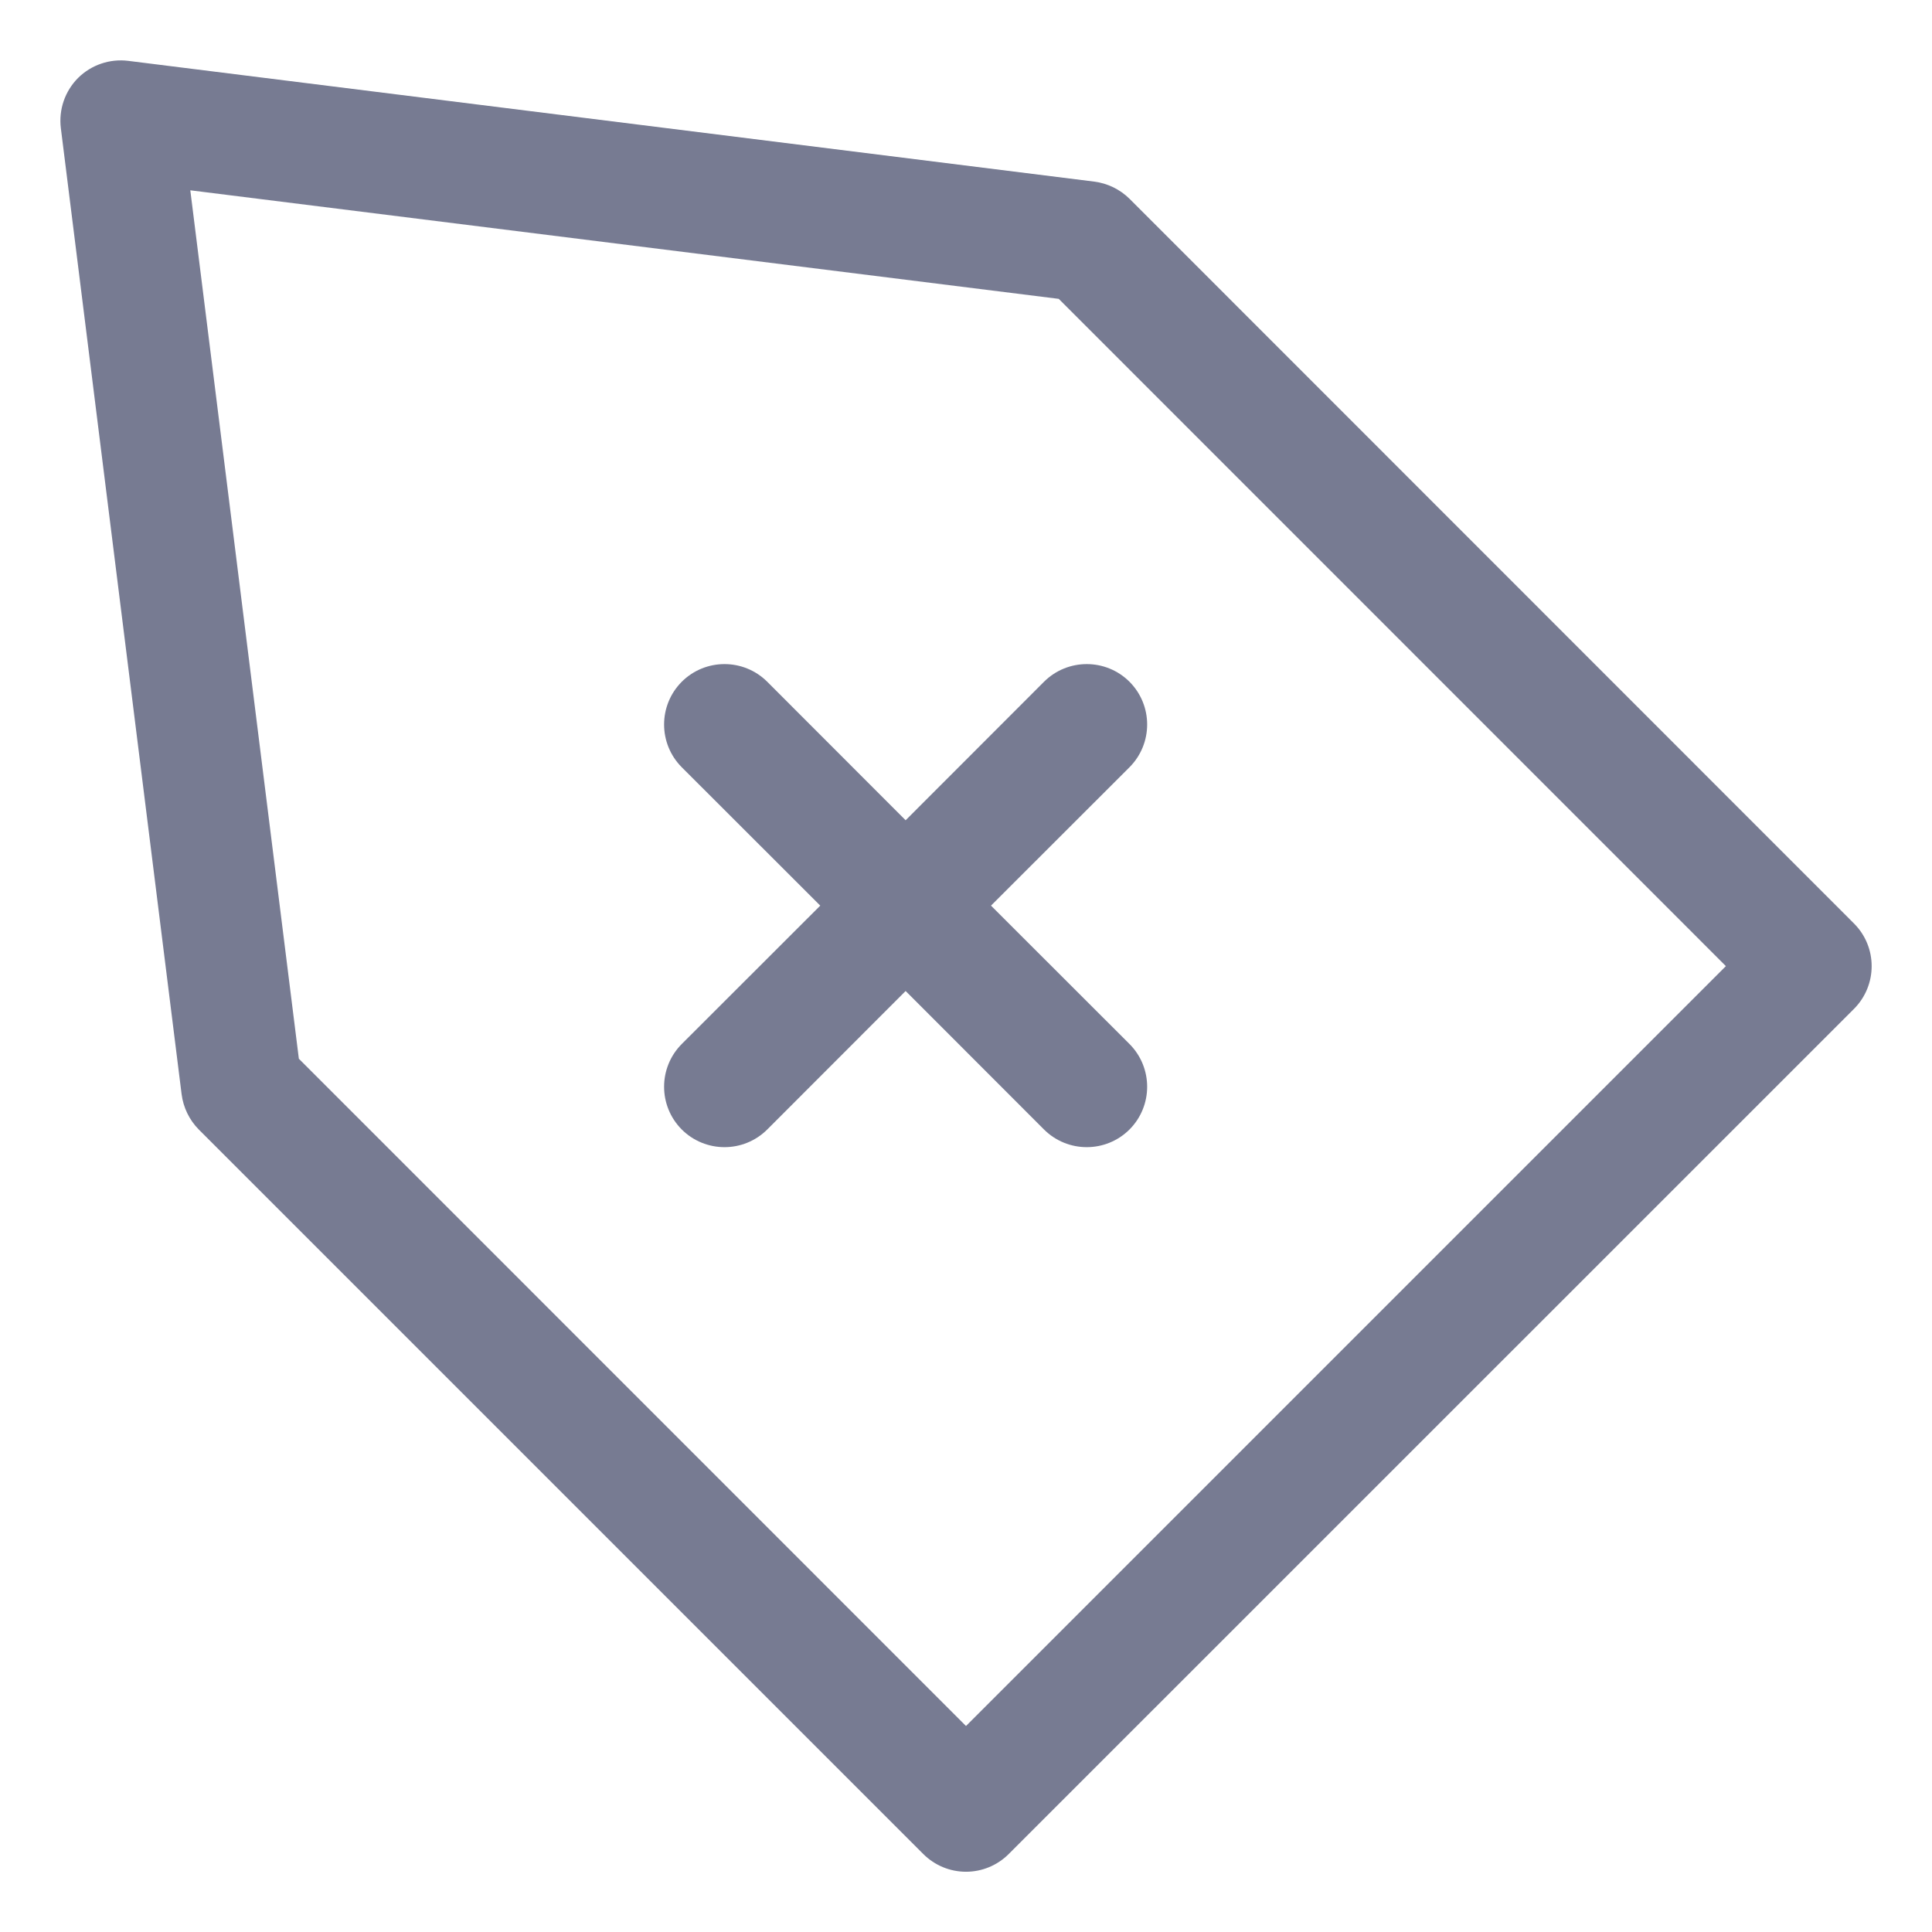 <svg width="16" height="16" viewBox="0 0 16 16" fill="none" xmlns="http://www.w3.org/2000/svg">
<path fill-rule="evenodd" clip-rule="evenodd" d="M9.354 5.646C9.549 5.842 9.549 6.158 9.354 6.354L8.207 7.5L9.354 8.646C9.549 8.842 9.549 9.158 9.354 9.354C9.158 9.549 8.842 9.549 8.646 9.354L7.5 8.207L6.354 9.354C6.158 9.549 5.842 9.549 5.646 9.354C5.451 9.158 5.451 8.842 5.646 8.646L6.793 7.5L5.646 6.354C5.451 6.158 5.451 5.842 5.646 5.646C5.842 5.451 6.158 5.451 6.354 5.646L7.5 6.793L8.646 5.646C8.842 5.451 9.158 5.451 9.354 5.646Z" fill="#777B92"/>
<path fill-rule="evenodd" clip-rule="evenodd" d="M0.646 0.646C0.756 0.537 0.909 0.485 1.062 0.504L9.062 1.504C9.172 1.518 9.275 1.568 9.354 1.646L15.354 7.648C15.549 7.843 15.549 8.159 15.354 8.355L8.354 15.354C8.26 15.448 8.133 15.501 8 15.501C7.867 15.501 7.74 15.448 7.646 15.354L1.646 9.354C1.568 9.275 1.518 9.172 1.504 9.062L0.504 1.062C0.485 0.909 0.537 0.756 0.646 0.646ZM1.576 1.576L2.475 8.768L8 14.294L14.293 8.001L8.768 2.475L1.576 1.576Z" fill="#777B92"/>
</svg>
